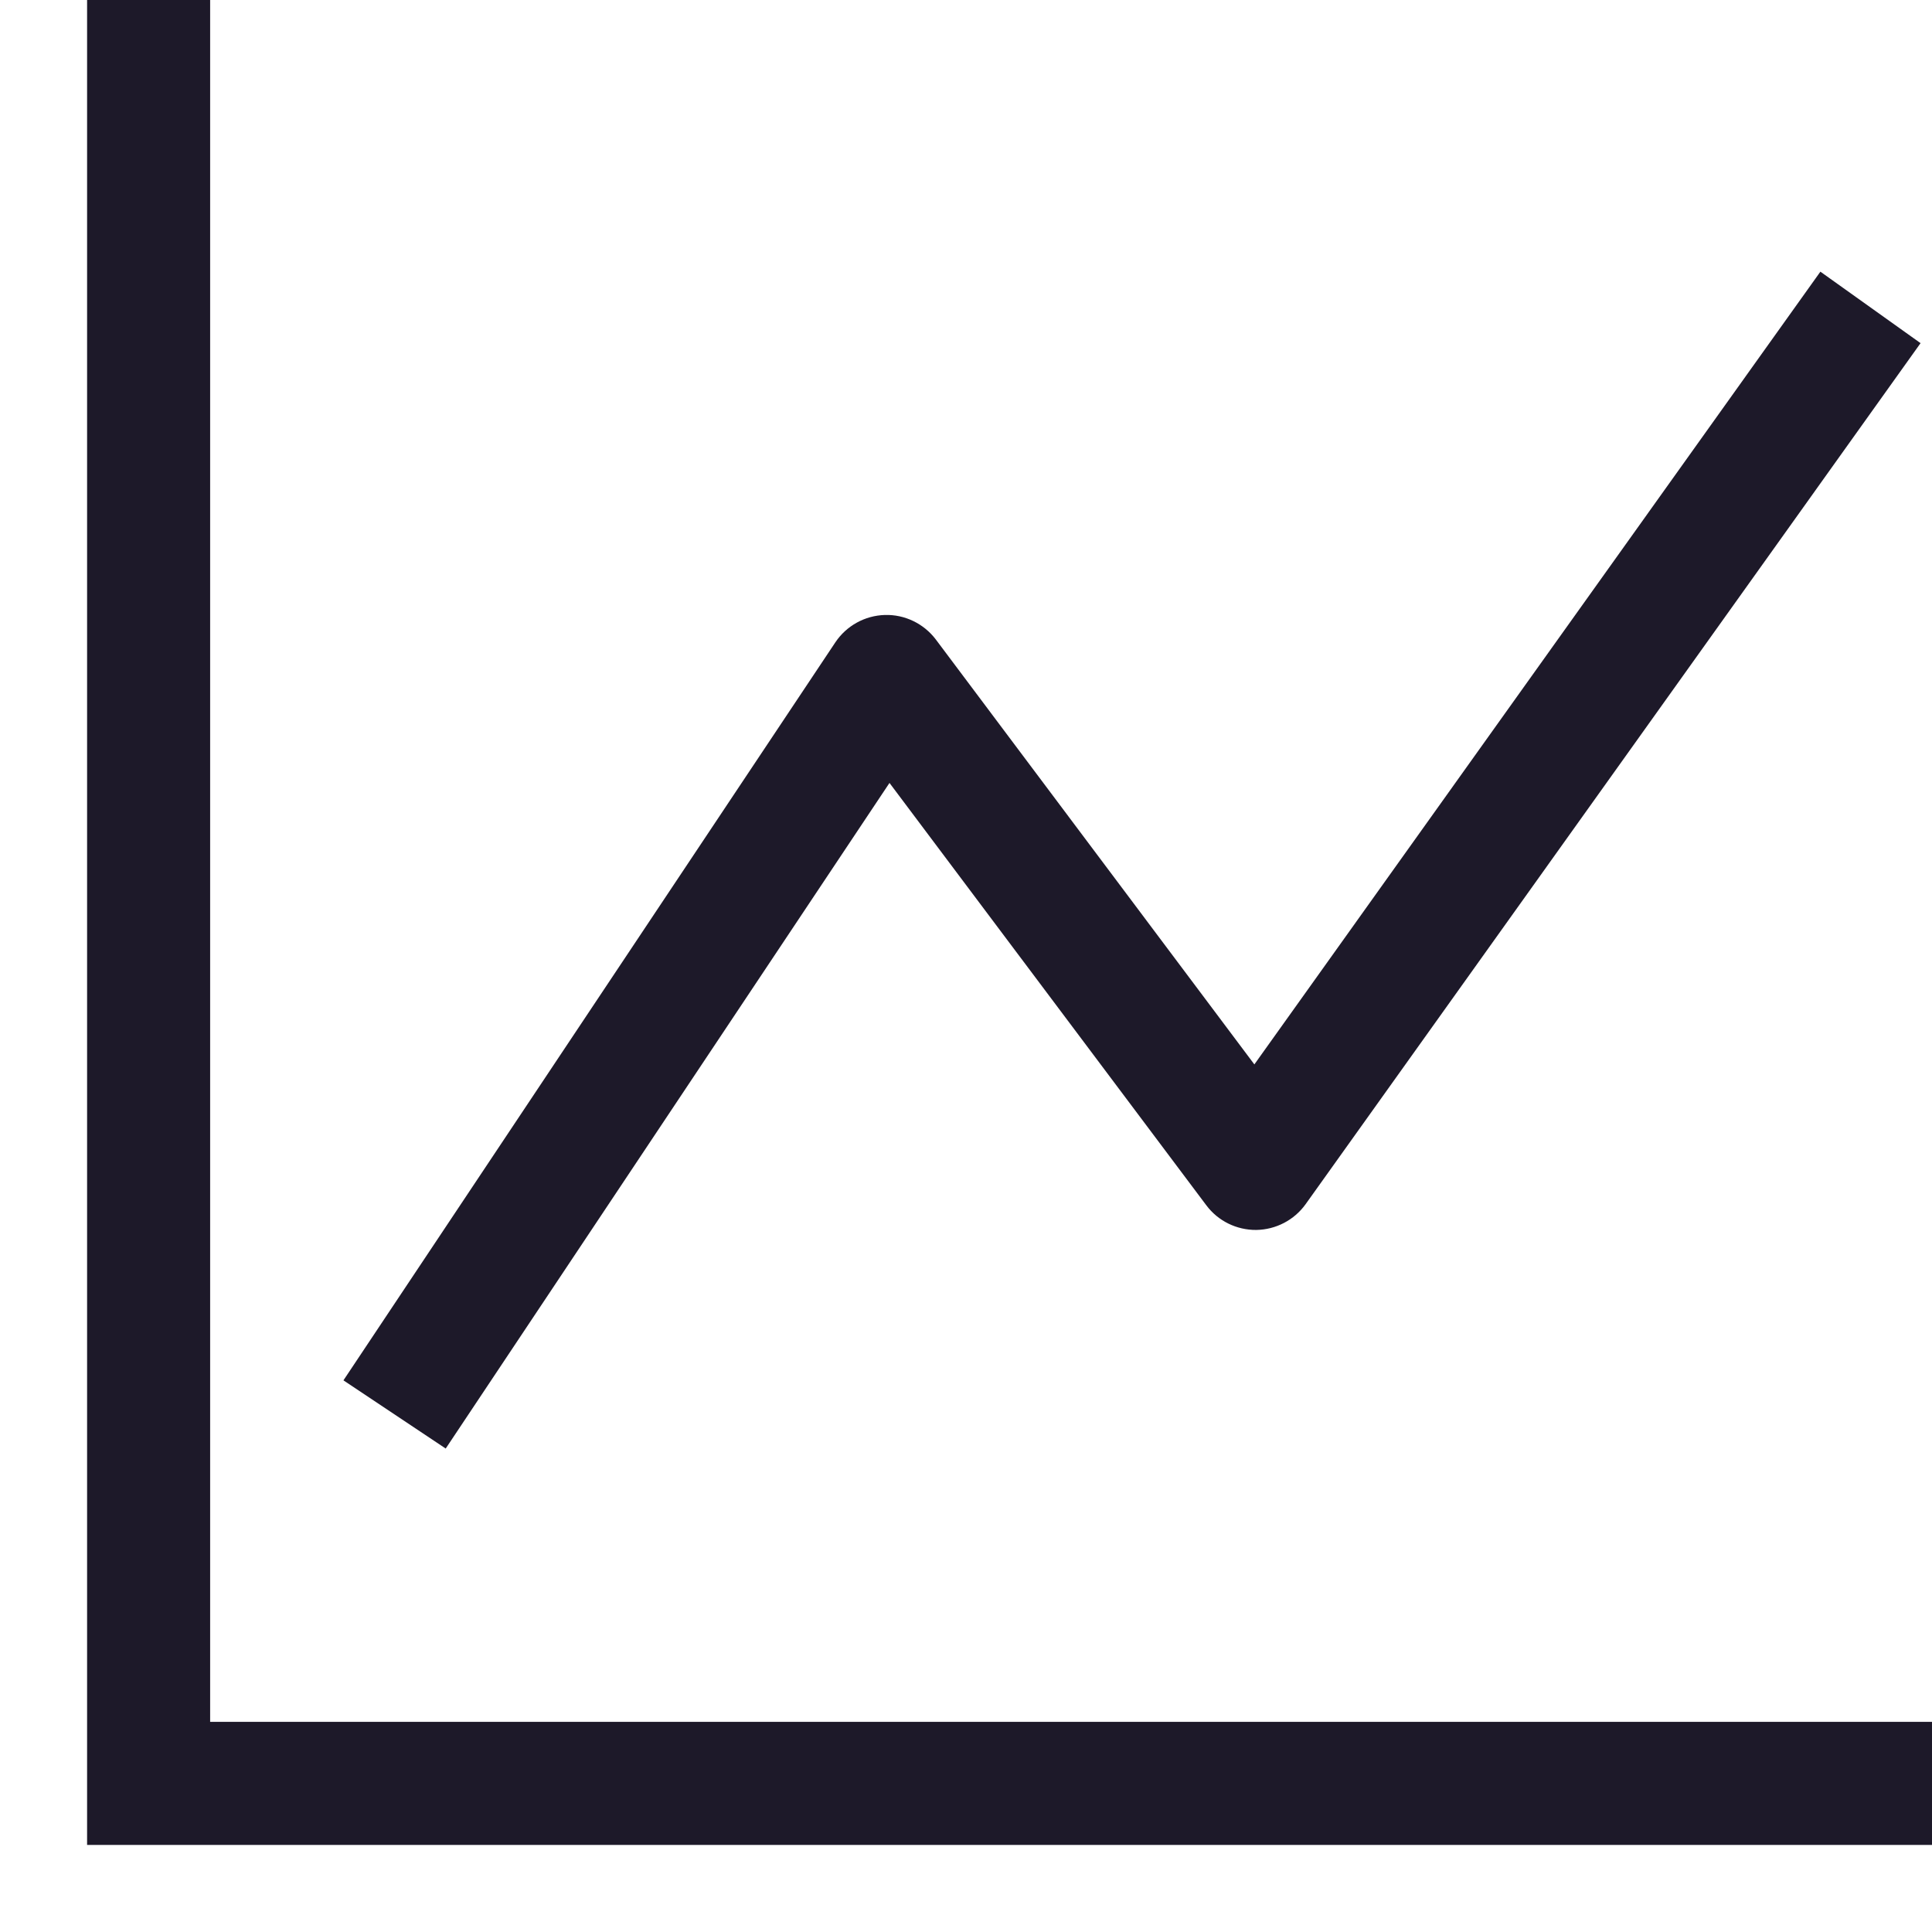 <svg width="13" height="13" viewBox="0 0 13 13" fill="none" xmlns="http://www.w3.org/2000/svg">
<path d="M1 12H0.586V12.414H1V12ZM5.966 4.552L6.297 4.303C6.216 4.196 6.088 4.134 5.954 4.138C5.82 4.142 5.696 4.21 5.621 4.322L5.966 4.552ZM8.448 7.862L8.117 8.11C8.196 8.216 8.321 8.277 8.453 8.276C8.585 8.274 8.708 8.21 8.785 8.103L8.448 7.862ZM0.586 0V12H1.414V0H0.586ZM1 12.414H13V11.586H1V12.414ZM2.999 9.747L6.31 4.781L5.621 4.322L2.311 9.288L2.999 9.747ZM5.634 4.8L8.117 8.11L8.779 7.614L6.297 4.303L5.634 4.8ZM8.785 8.103L12.923 2.309L12.249 1.828L8.112 7.622L8.785 8.103Z" fill="#1D1929"/>
</svg>
